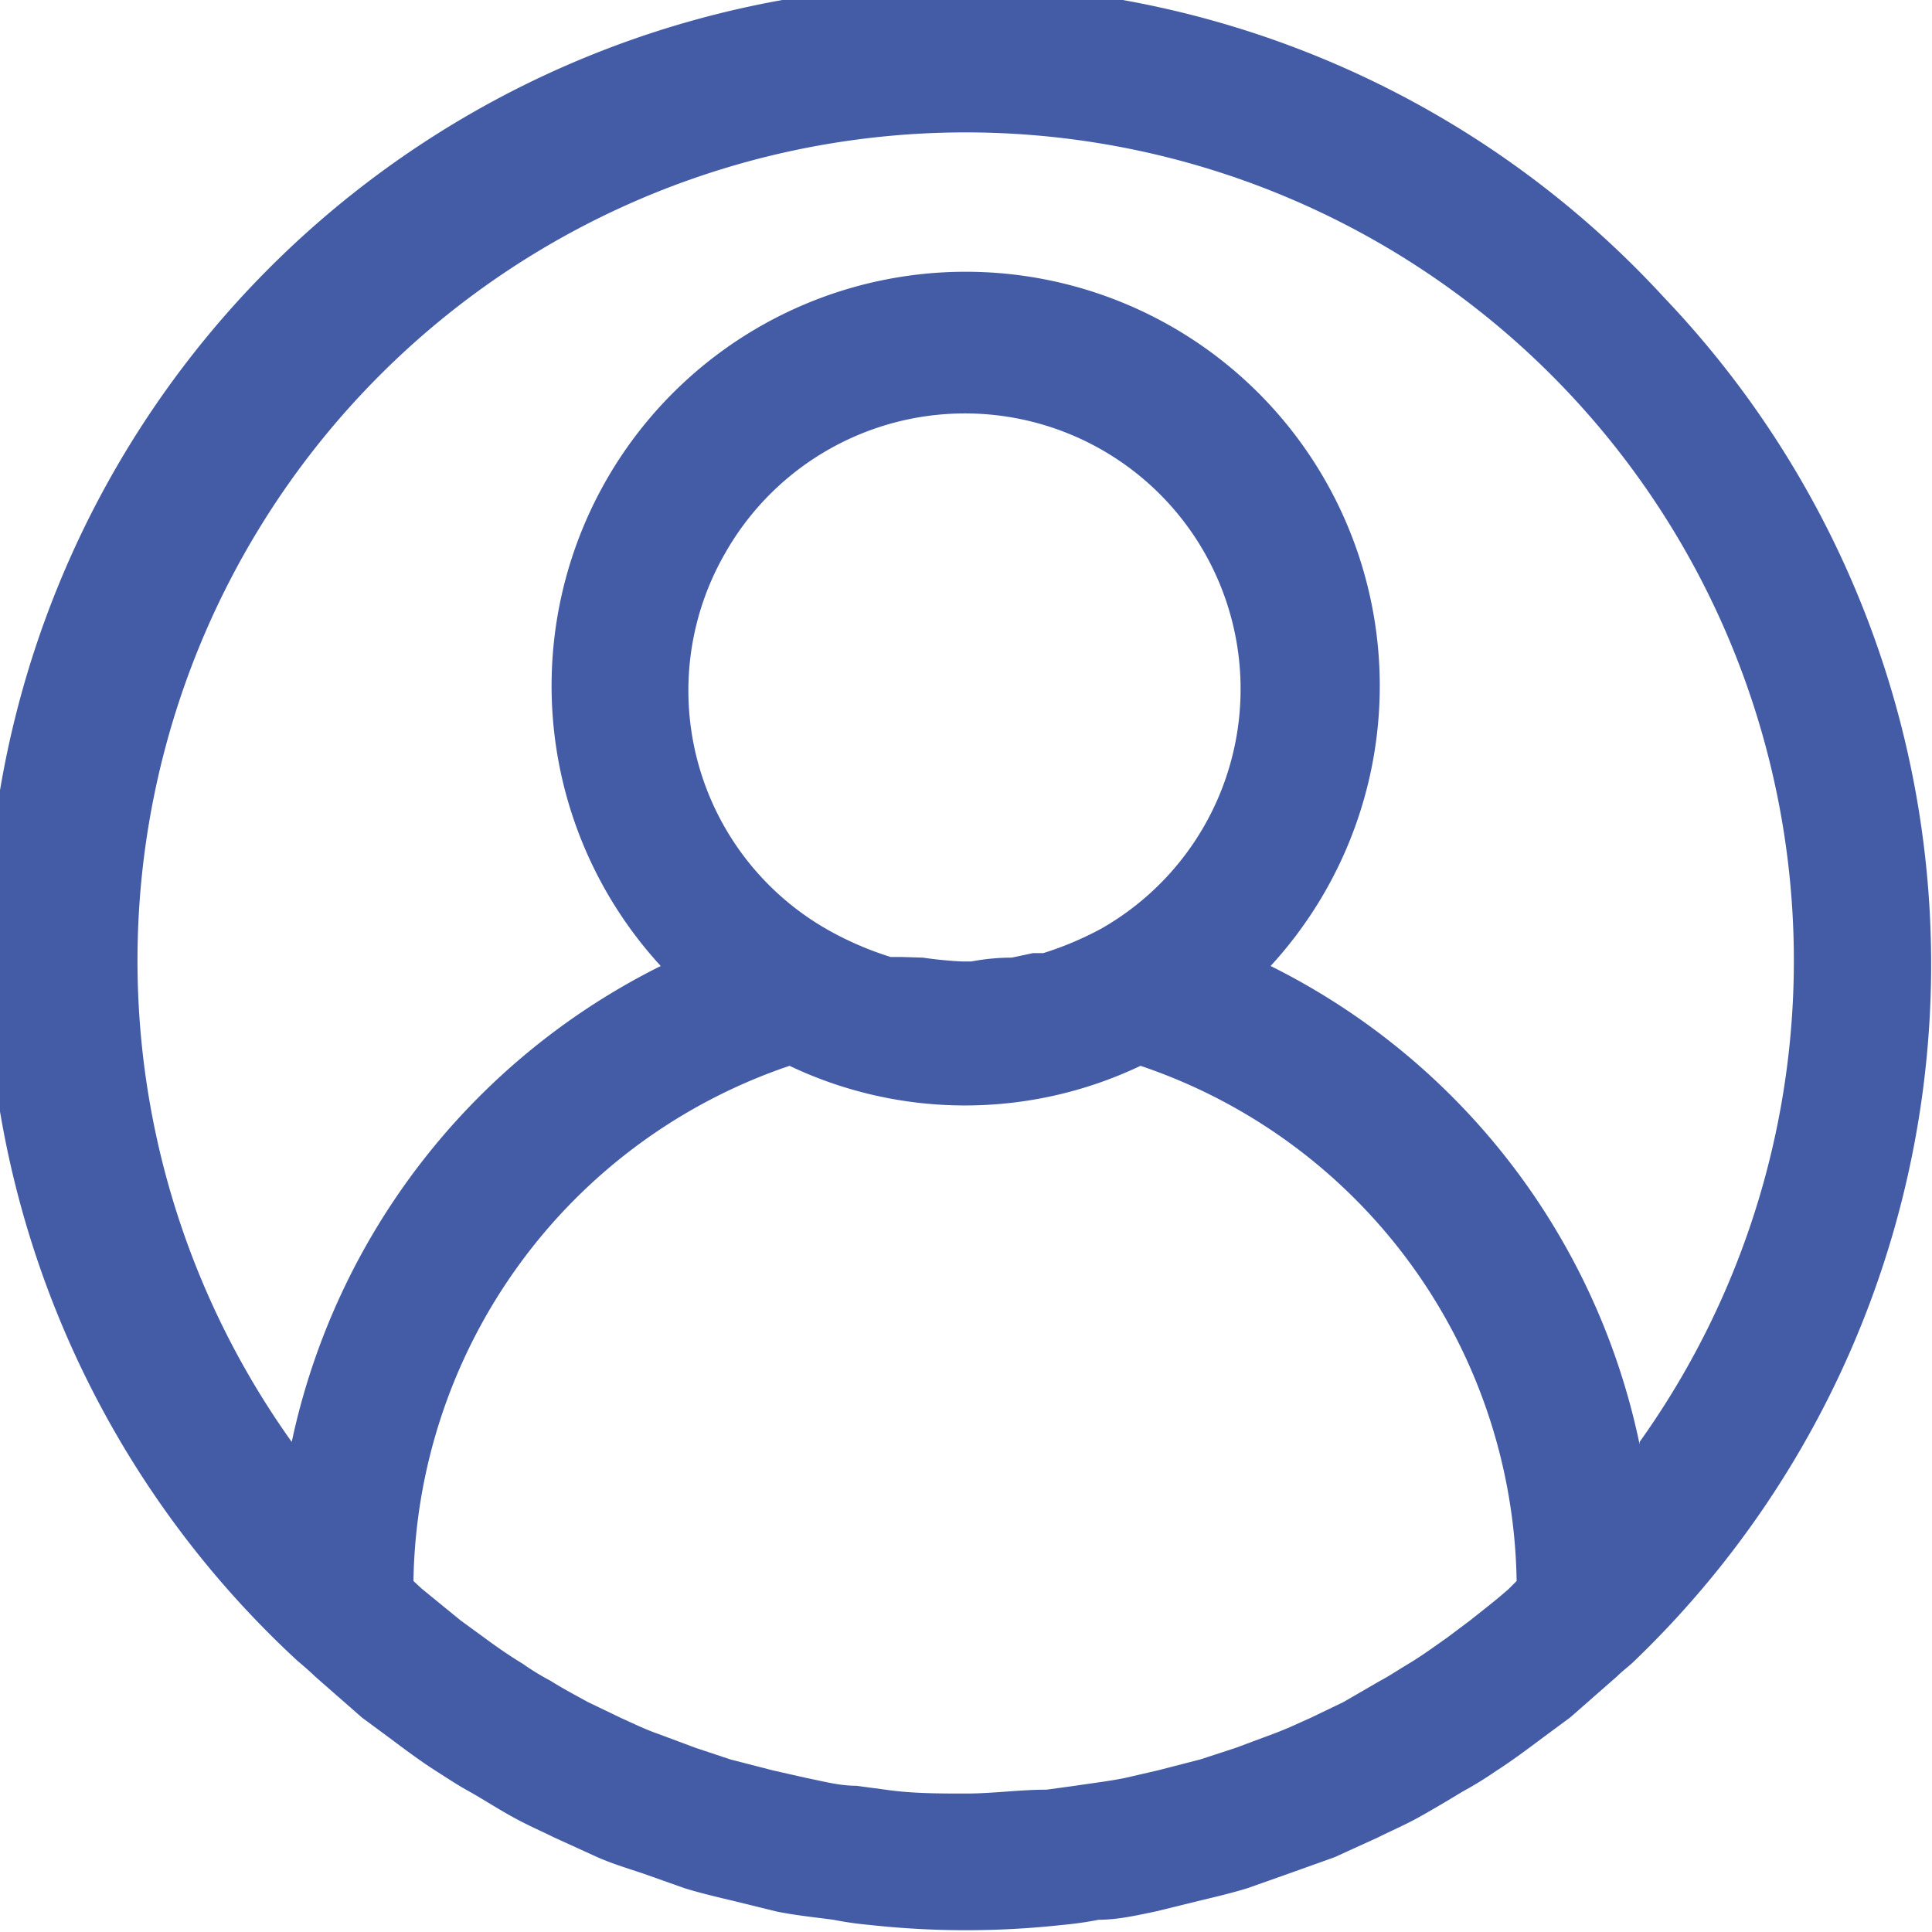 <svg xmlns="http://www.w3.org/2000/svg" viewBox="0 0 30 30"><defs><style>.cls-1{fill:#445ca6;}</style></defs><g id="Layer_2" data-name="Layer 2"><g id="Capa_1" data-name="Capa 1"><path class="cls-1" d="M25.84,4.62A15,15,0,1,0,4.62,25.79s0,0,0,0,.18.15.27.24l.73.64.42.31c.24.18.48.36.73.52s.34.22.52.32.46.28.7.41.41.2.61.3l.68.31c.23.1.46.17.7.25l.65.23c.26.08.52.14.77.2l.65.16c.29.06.59.09.89.13a5.39,5.39,0,0,0,.56.08,13.73,13.73,0,0,0,3,0,5.39,5.39,0,0,0,.56-.08c.3,0,.6-.07.89-.13l.65-.16c.25-.06.51-.12.77-.2l.65-.23.7-.25.68-.31c.2-.1.41-.19.61-.3s.47-.27.7-.41a5.58,5.58,0,0,0,.52-.32c.25-.16.49-.34.73-.52l.42-.31.73-.64c.09-.09.19-.16.27-.24s0,0,0,0A15,15,0,0,0,25.84,4.62ZM23.43,24.67c-.19.17-.4.33-.6.49l-.36.27c-.2.14-.39.28-.59.4s-.3.19-.45.27l-.57.33-.52.25c-.18.08-.37.17-.56.24l-.59.22-.55.18-.66.17-.52.12c-.25.05-.51.08-.77.12l-.44.06c-.42,0-.83.06-1.25.06s-.84,0-1.25-.06l-.45-.06c-.26,0-.52-.07-.77-.12L12,27.49l-.66-.17-.54-.18-.59-.22c-.2-.07-.38-.16-.56-.24l-.52-.25c-.2-.11-.39-.21-.58-.33a4,4,0,0,1-.44-.27c-.2-.12-.4-.26-.59-.4l-.37-.27-.6-.49-.13-.12a8.59,8.59,0,0,1,5.84-8,6.34,6.34,0,0,0,5.45,0,8.58,8.58,0,0,1,5.84,8ZM11.26,8.59a4.28,4.28,0,1,1,5.84,5.83h0a5.06,5.06,0,0,1-.9.38l-.16,0-.33.07q-.31,0-.63.06h-.13a6.2,6.2,0,0,1-.62-.06L14,14.86l-.17,0a5.06,5.06,0,0,1-.9-.38h0A4.27,4.27,0,0,1,11.26,8.59Zm14.2,13.84h0A10.73,10.73,0,0,0,19.73,15a6.43,6.43,0,1,0-9.47,0,10.76,10.76,0,0,0-5.73,7.39,12.86,12.86,0,1,1,20.93,0Z"/></g></g></svg>